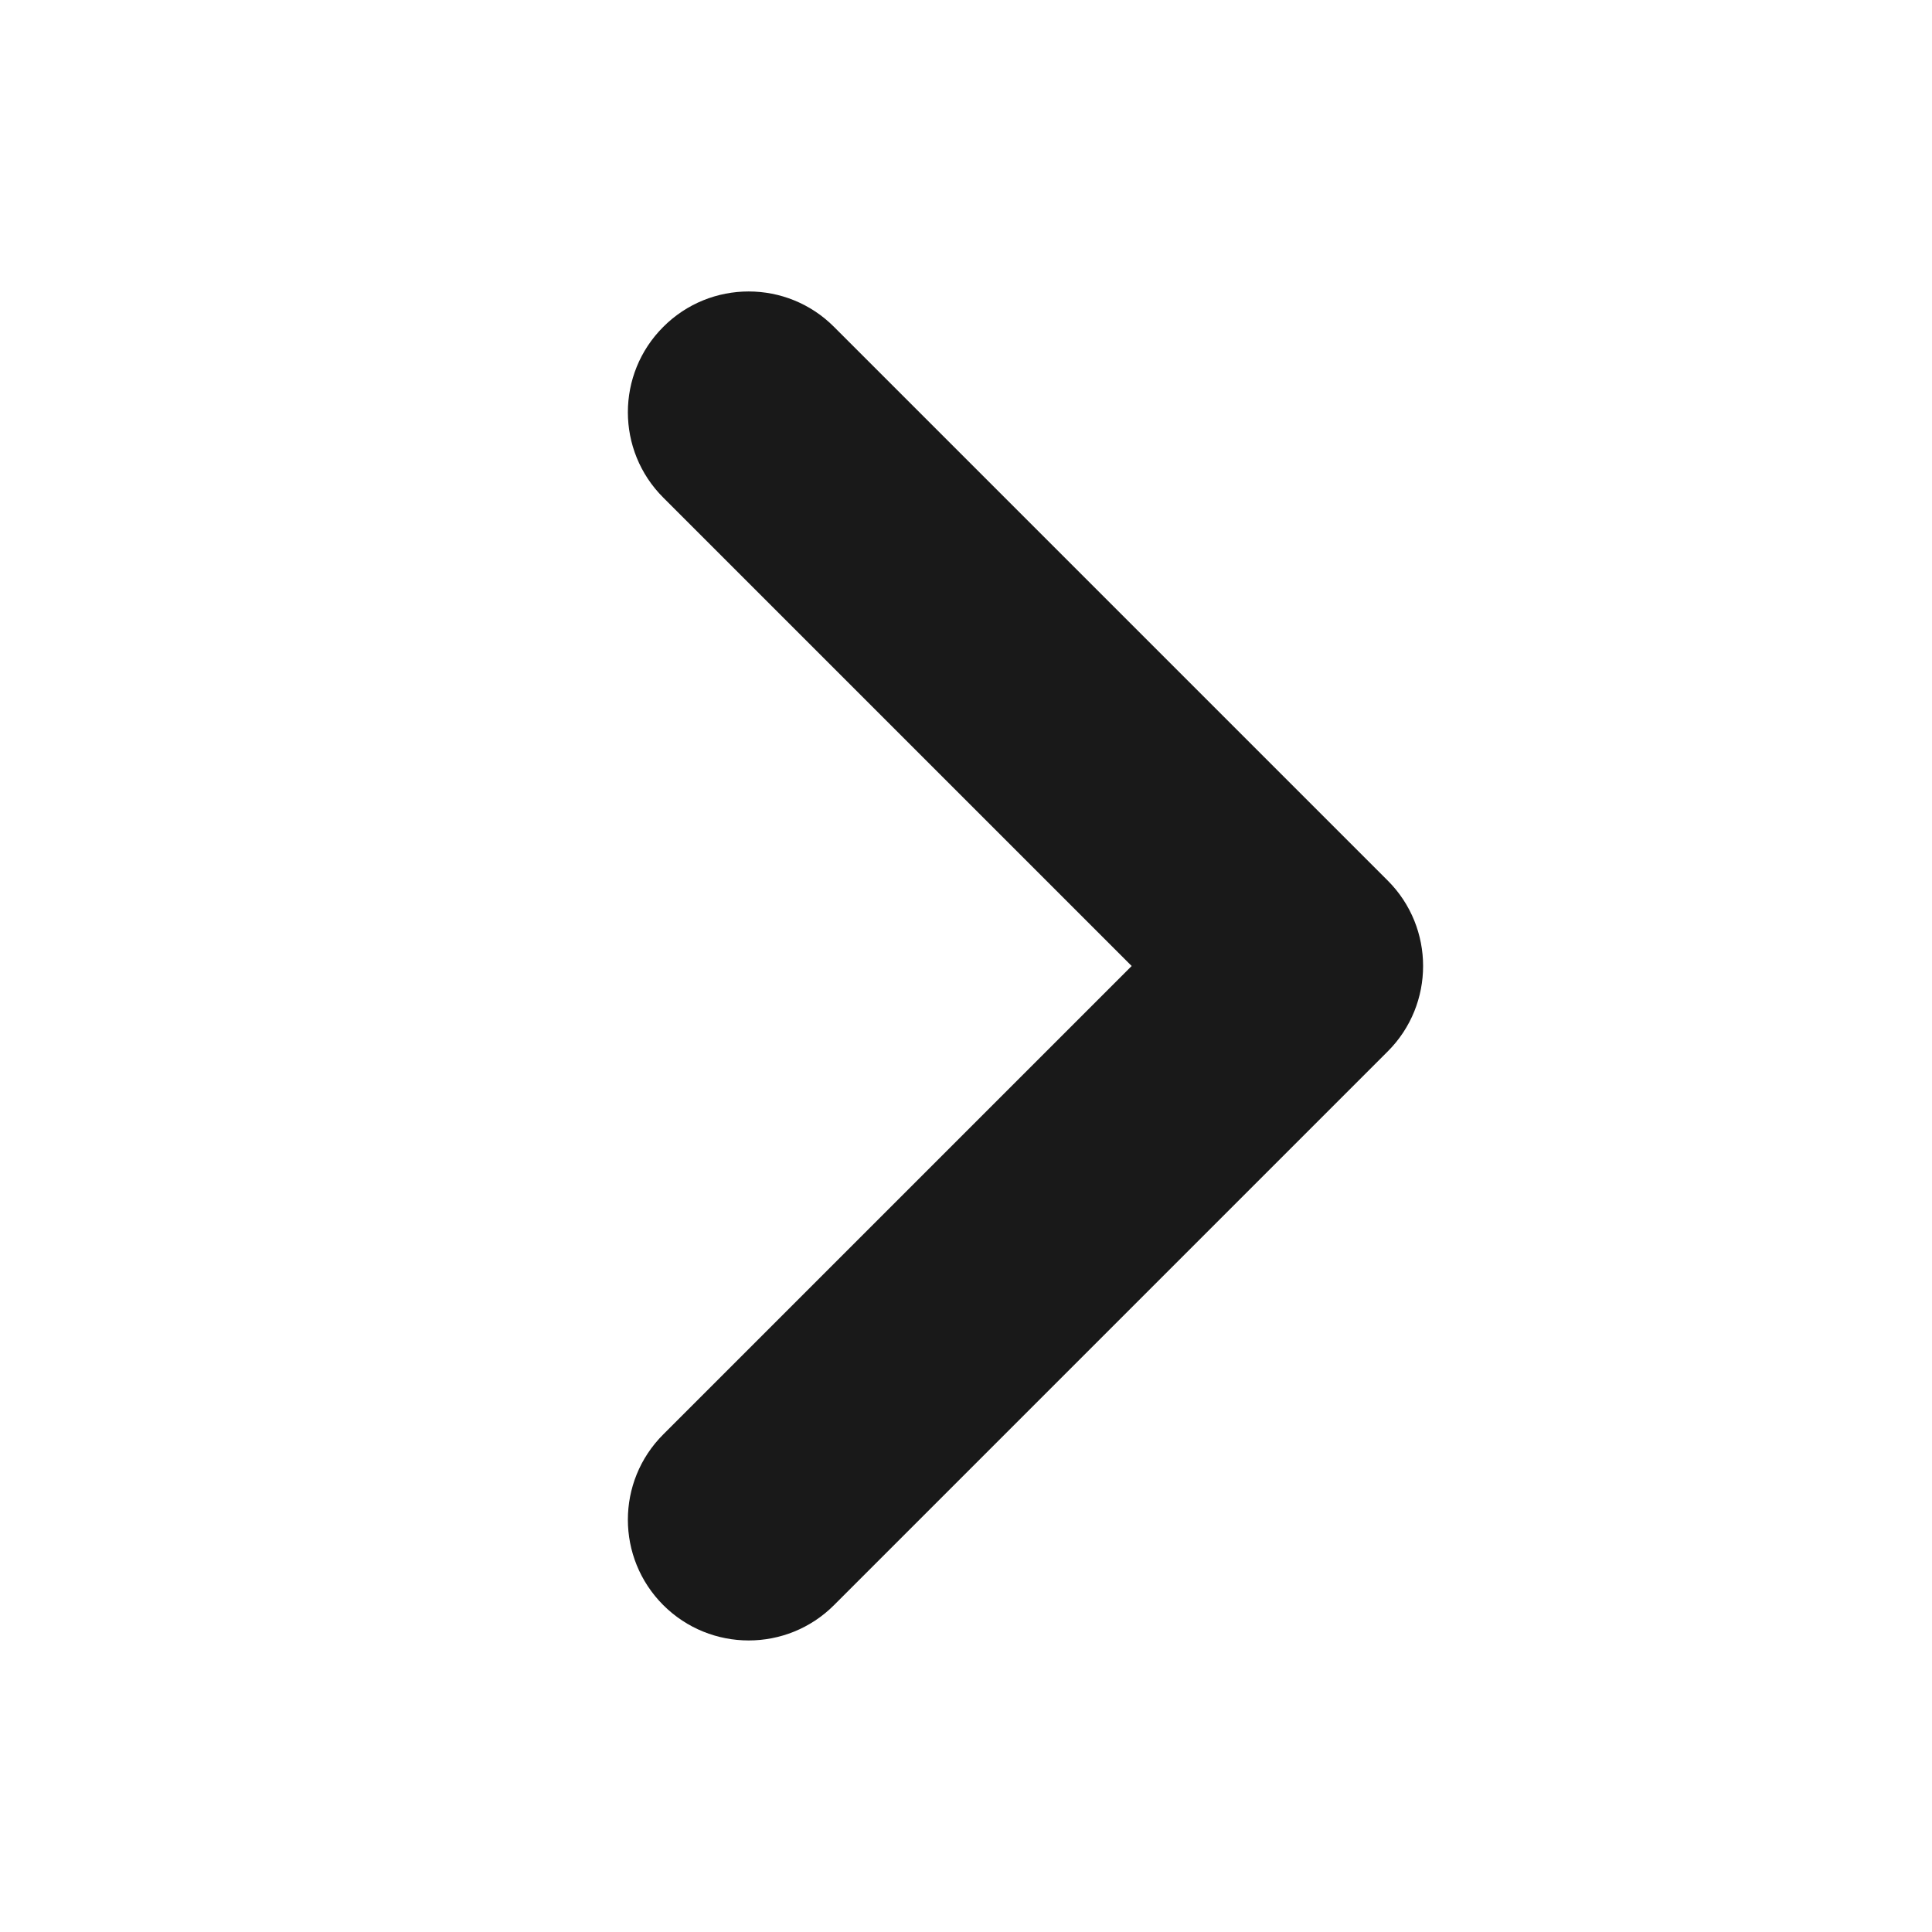 <svg width="16" height="16" viewBox="0 0 16 16" fill="none" xmlns="http://www.w3.org/2000/svg">
<path opacity="0.9" fill-rule="evenodd" clip-rule="evenodd" d="M9.372 8L5.493 4.121C5.102 3.731 5.102 3.097 5.493 2.707C5.883 2.316 6.517 2.316 6.907 2.707L11.493 7.293C11.883 7.683 11.883 8.317 11.493 8.707L6.907 13.293C6.517 13.683 5.884 13.683 5.493 13.293C5.102 12.902 5.102 12.269 5.493 11.879L9.372 8Z" fill="black"/>
</svg>
